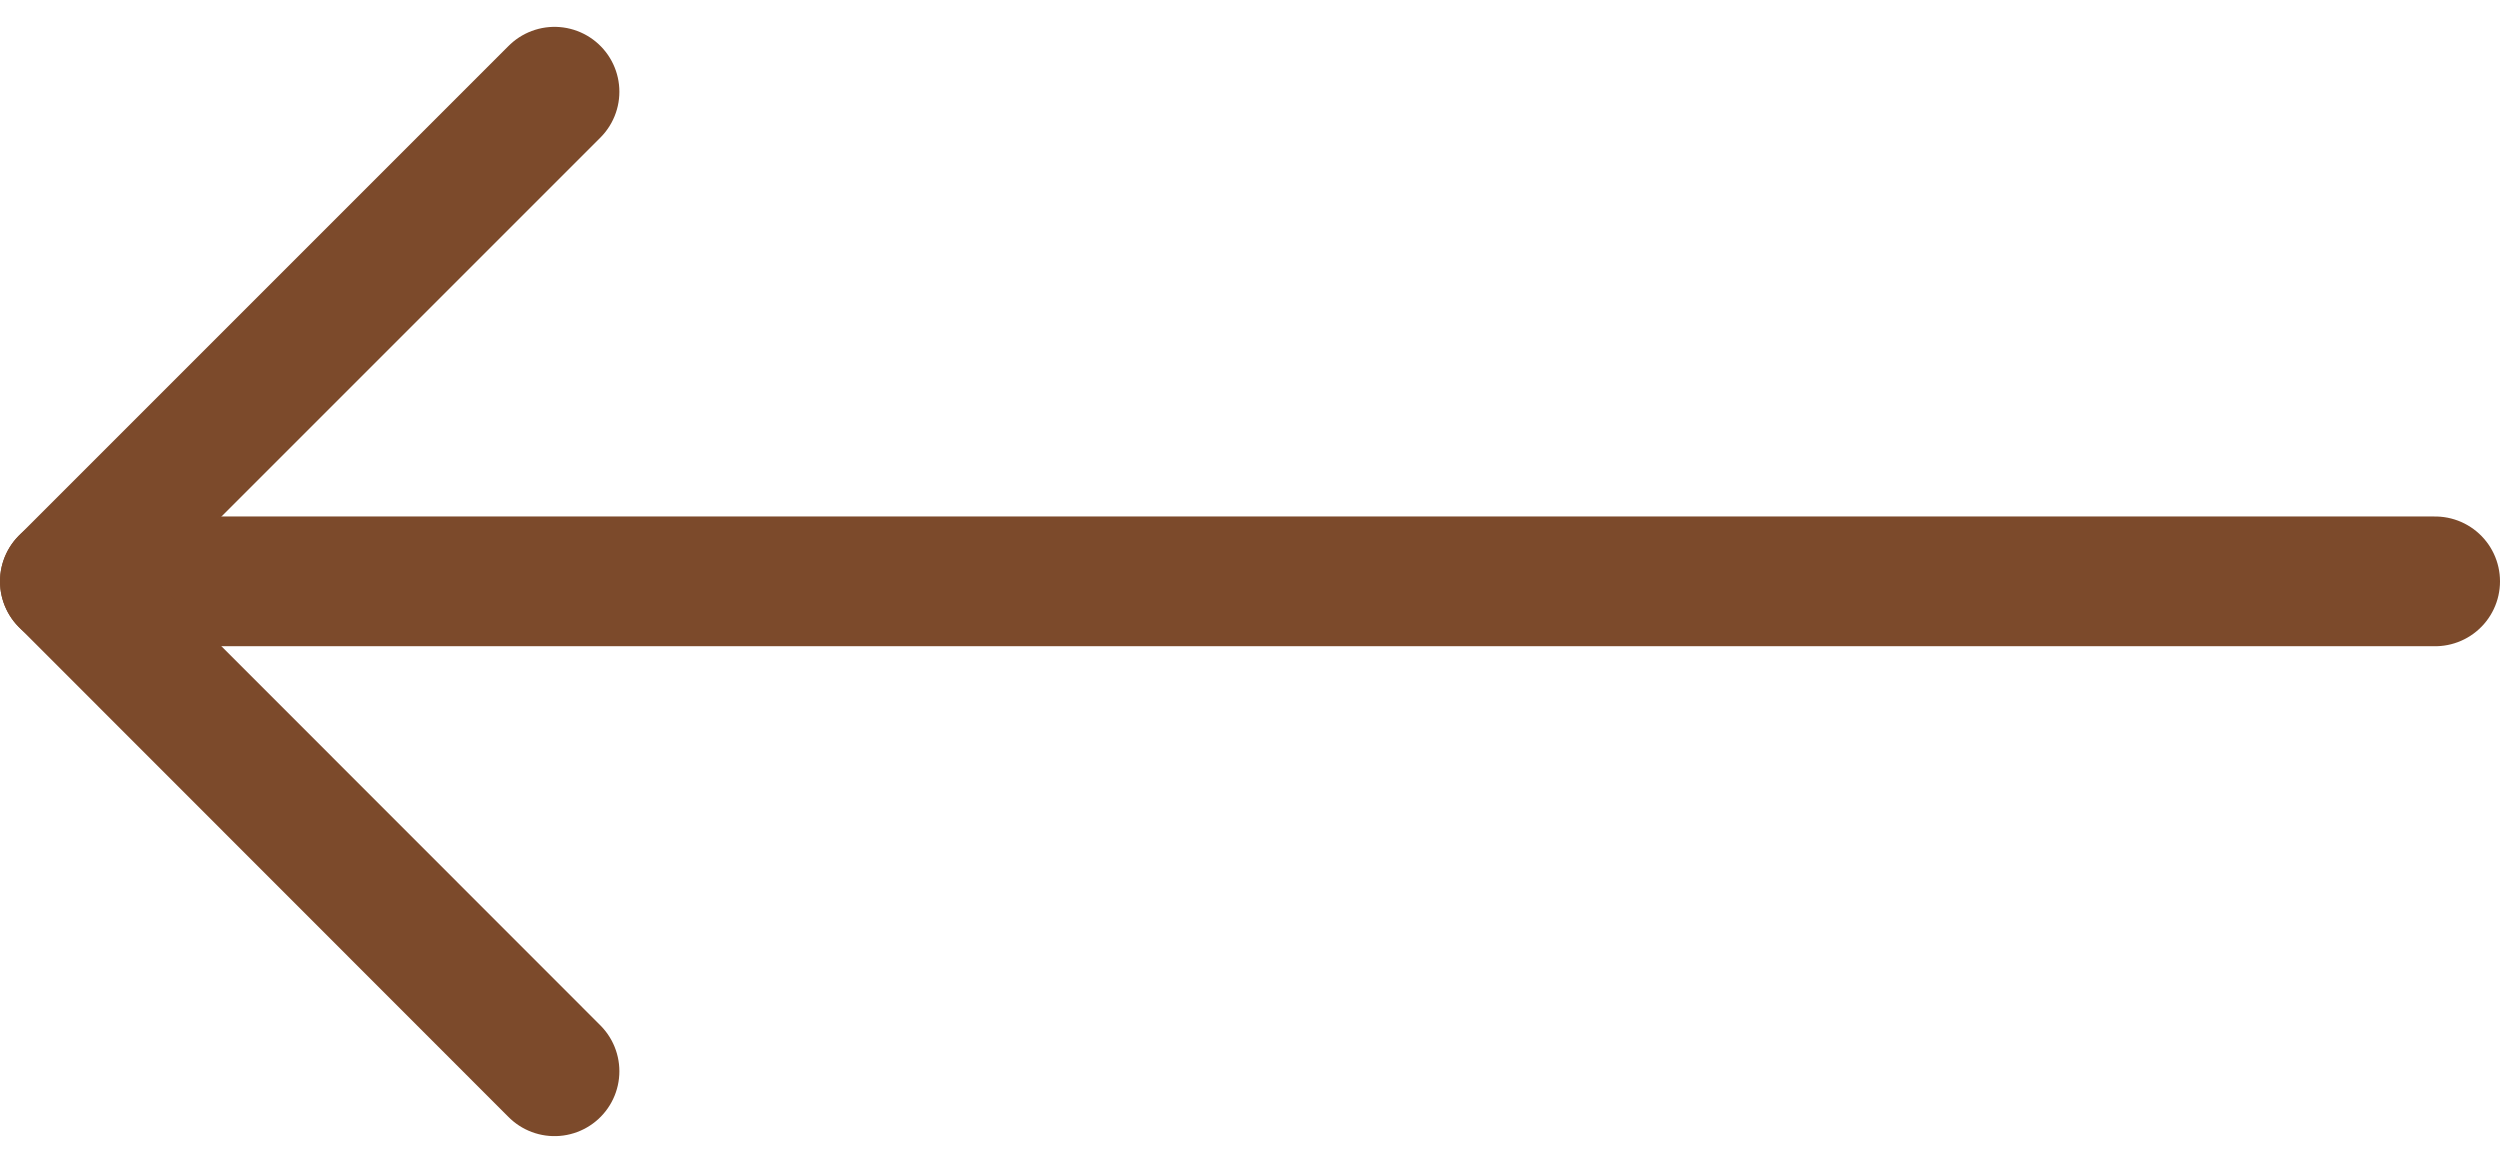 <svg xmlns="http://www.w3.org/2000/svg" width="38.539" height="17.925" viewBox="0 0 38.539 17.925">
  <g id="Icon_feather-arrow-left" data-name="Icon feather-arrow-left" transform="translate(1 1.414)">
    <path id="Path_158" data-name="Path 158" d="M44.039,18H7.5" transform="translate(-7.5 -10.452)" fill="none" stroke="#7c4a2b" stroke-linecap="round" stroke-linejoin="round" stroke-width="2"/>
    <path id="Path_159" data-name="Path 159" d="M15.048,22.6,7.5,15.048,15.048,7.5" transform="translate(-7.5 -7.5)" fill="none" stroke="#7c4a2b" stroke-linecap="round" stroke-linejoin="round" stroke-width="2"/>
  </g>
</svg>
